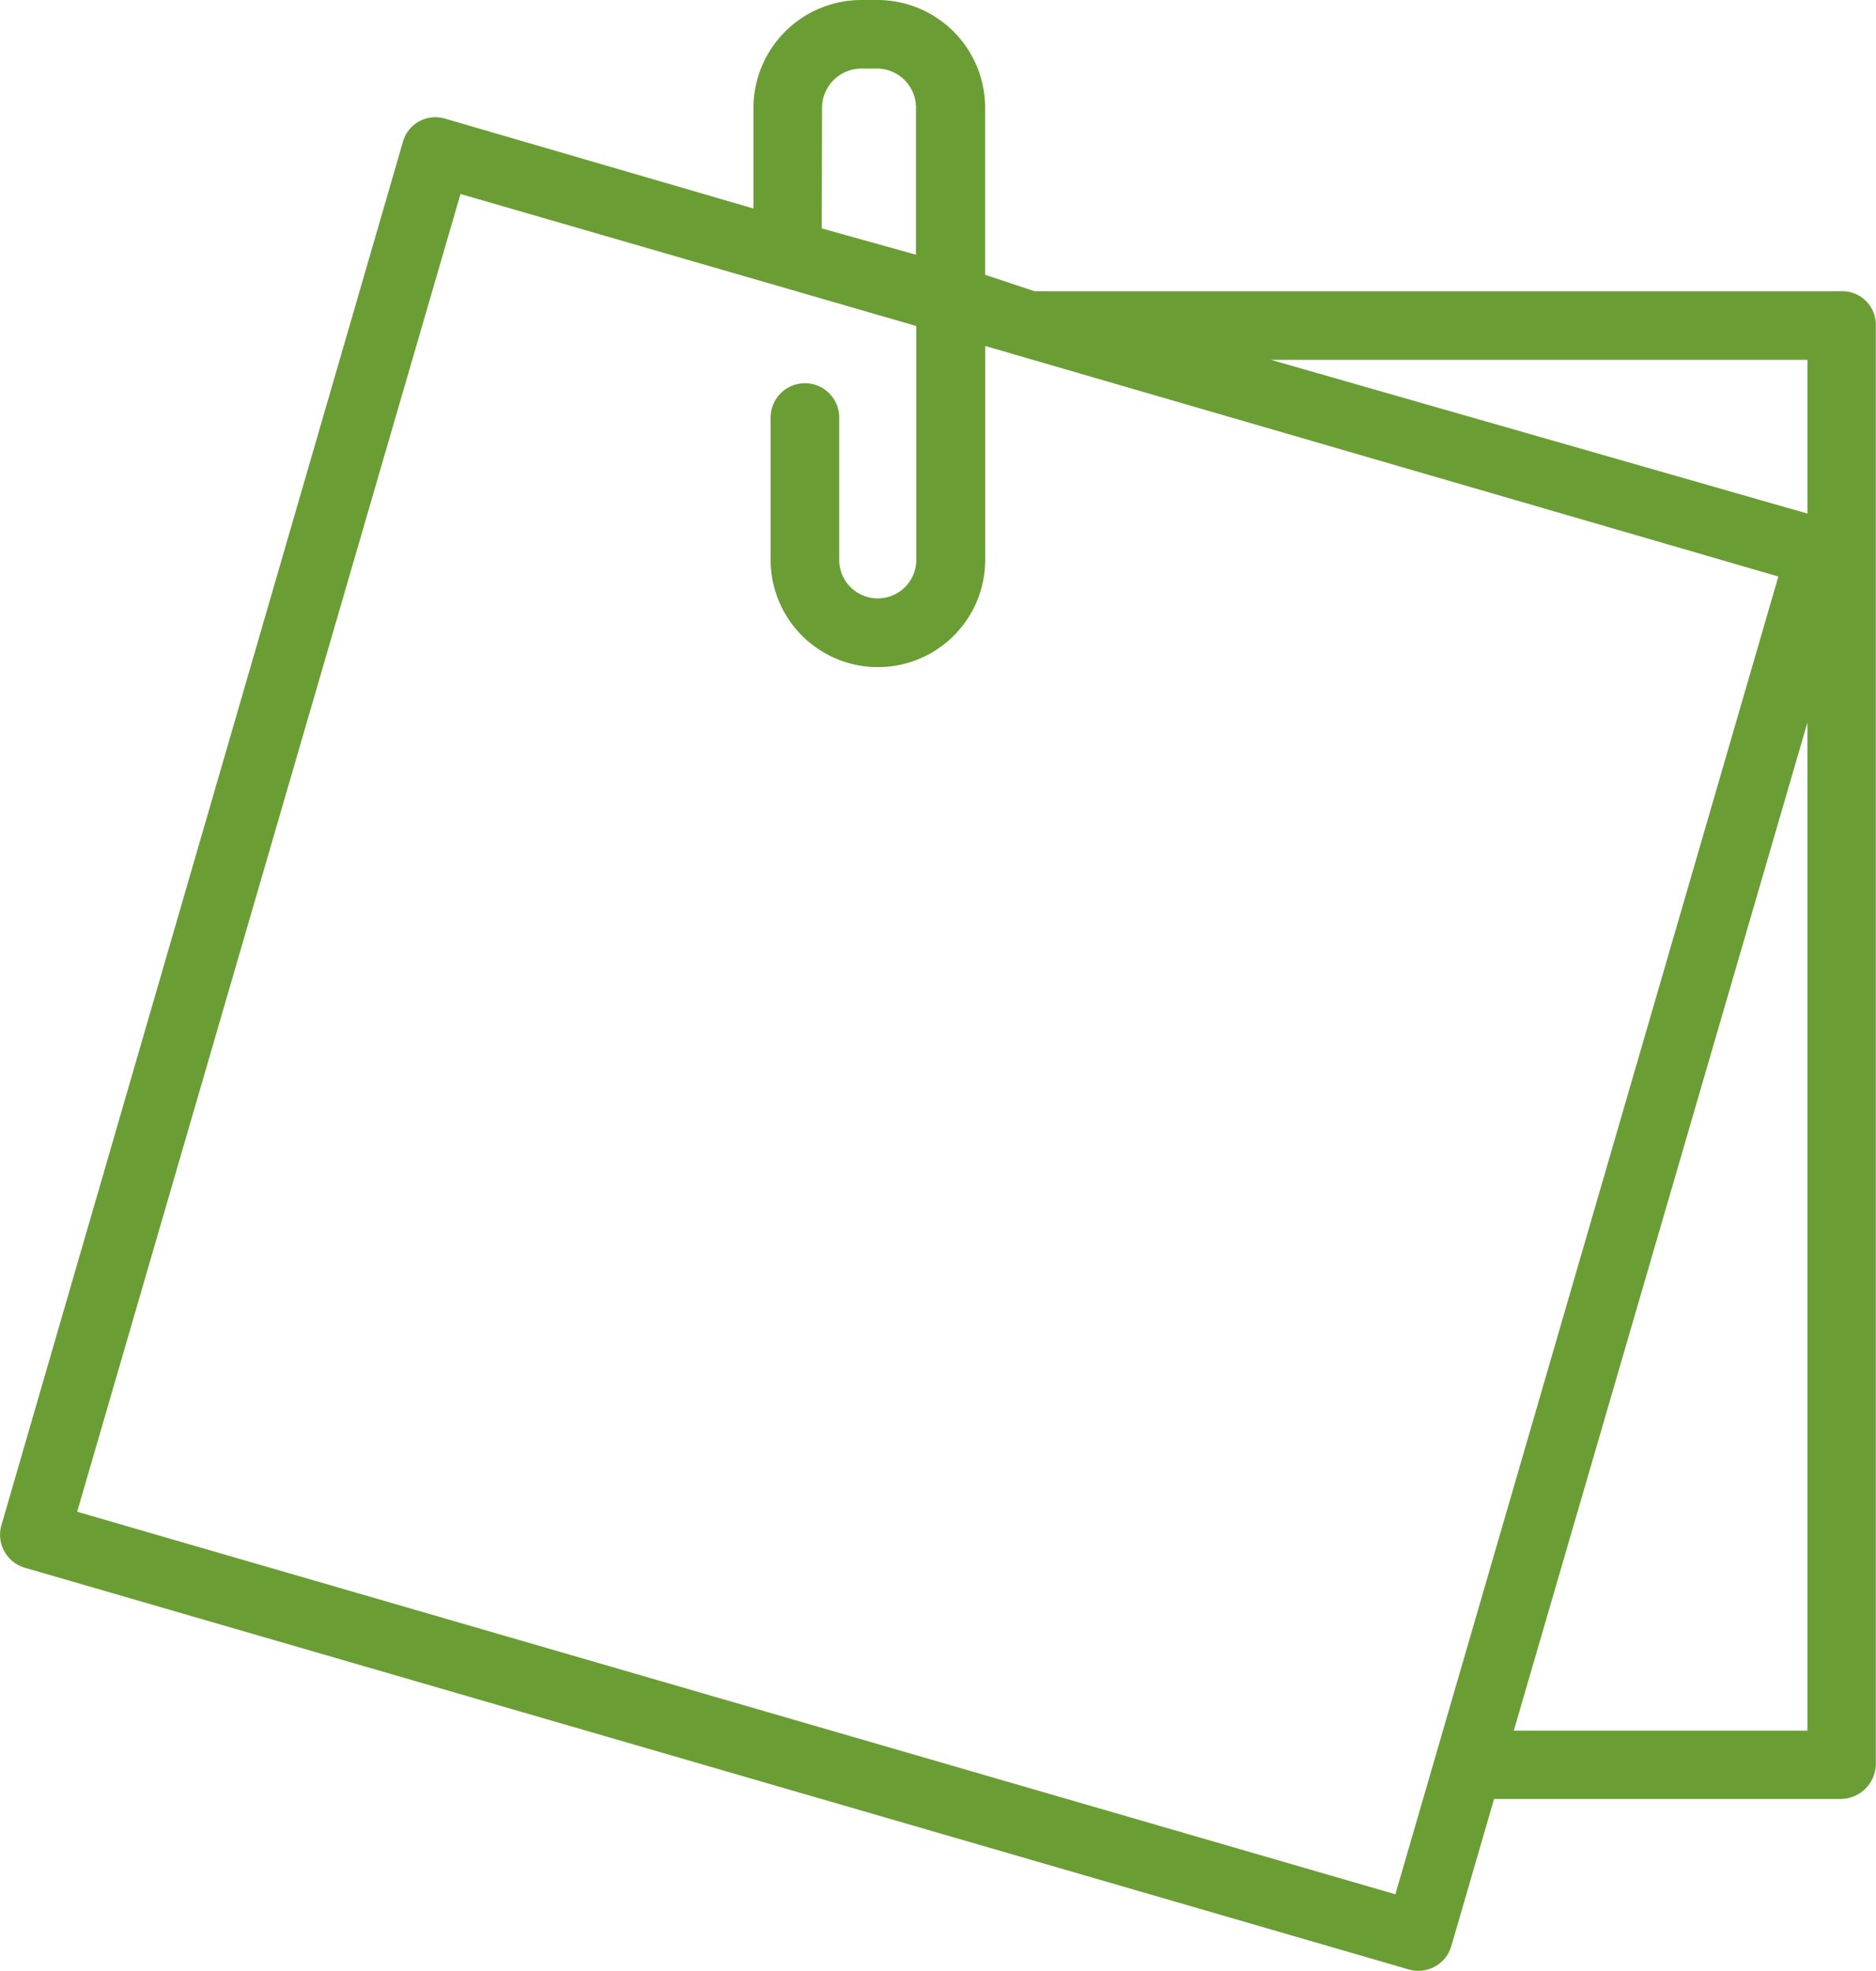 <svg xmlns="http://www.w3.org/2000/svg" width="22.732" height="23.888" viewBox="0 0 22.732 23.888"><defs><style>.a{fill:#6B9D35;}</style></defs><path class="a" d="M10.679,0H10.5A1.309,1.309,0,0,0,9.187,1.287v1.24L5.448,1.437a.409.409,0,0,0-.509.283L.073,18.488A.417.417,0,0,0,.359,19l16.768,4.868a.416.416,0,0,0,.515-.28l.519-1.786h4.2a.429.429,0,0,0,.426-.421V3.924a.406.406,0,0,0-.426-.394H12.594l-.6-.2V1.287A1.306,1.306,0,0,0,10.679,0Zm-.661,1.287A.478.478,0,0,1,10.5.831h.175a.474.474,0,0,1,.481.456v1.8l-1.142-.319ZM18.4,20.974,21.958,8.757V20.974ZM21.958,4.361V6.224l-6.5-1.863Zm-.352,2.626-4.641,15.97L.992,18.321,5.637,2.351l5.523,1.6V6.785a.467.467,0,1,1-.934,0V5.06a.415.415,0,0,0-.831,0V6.785a1.3,1.3,0,0,0,2.6,0V4.193Zm0,0" transform="translate(-0.057)"/></svg>